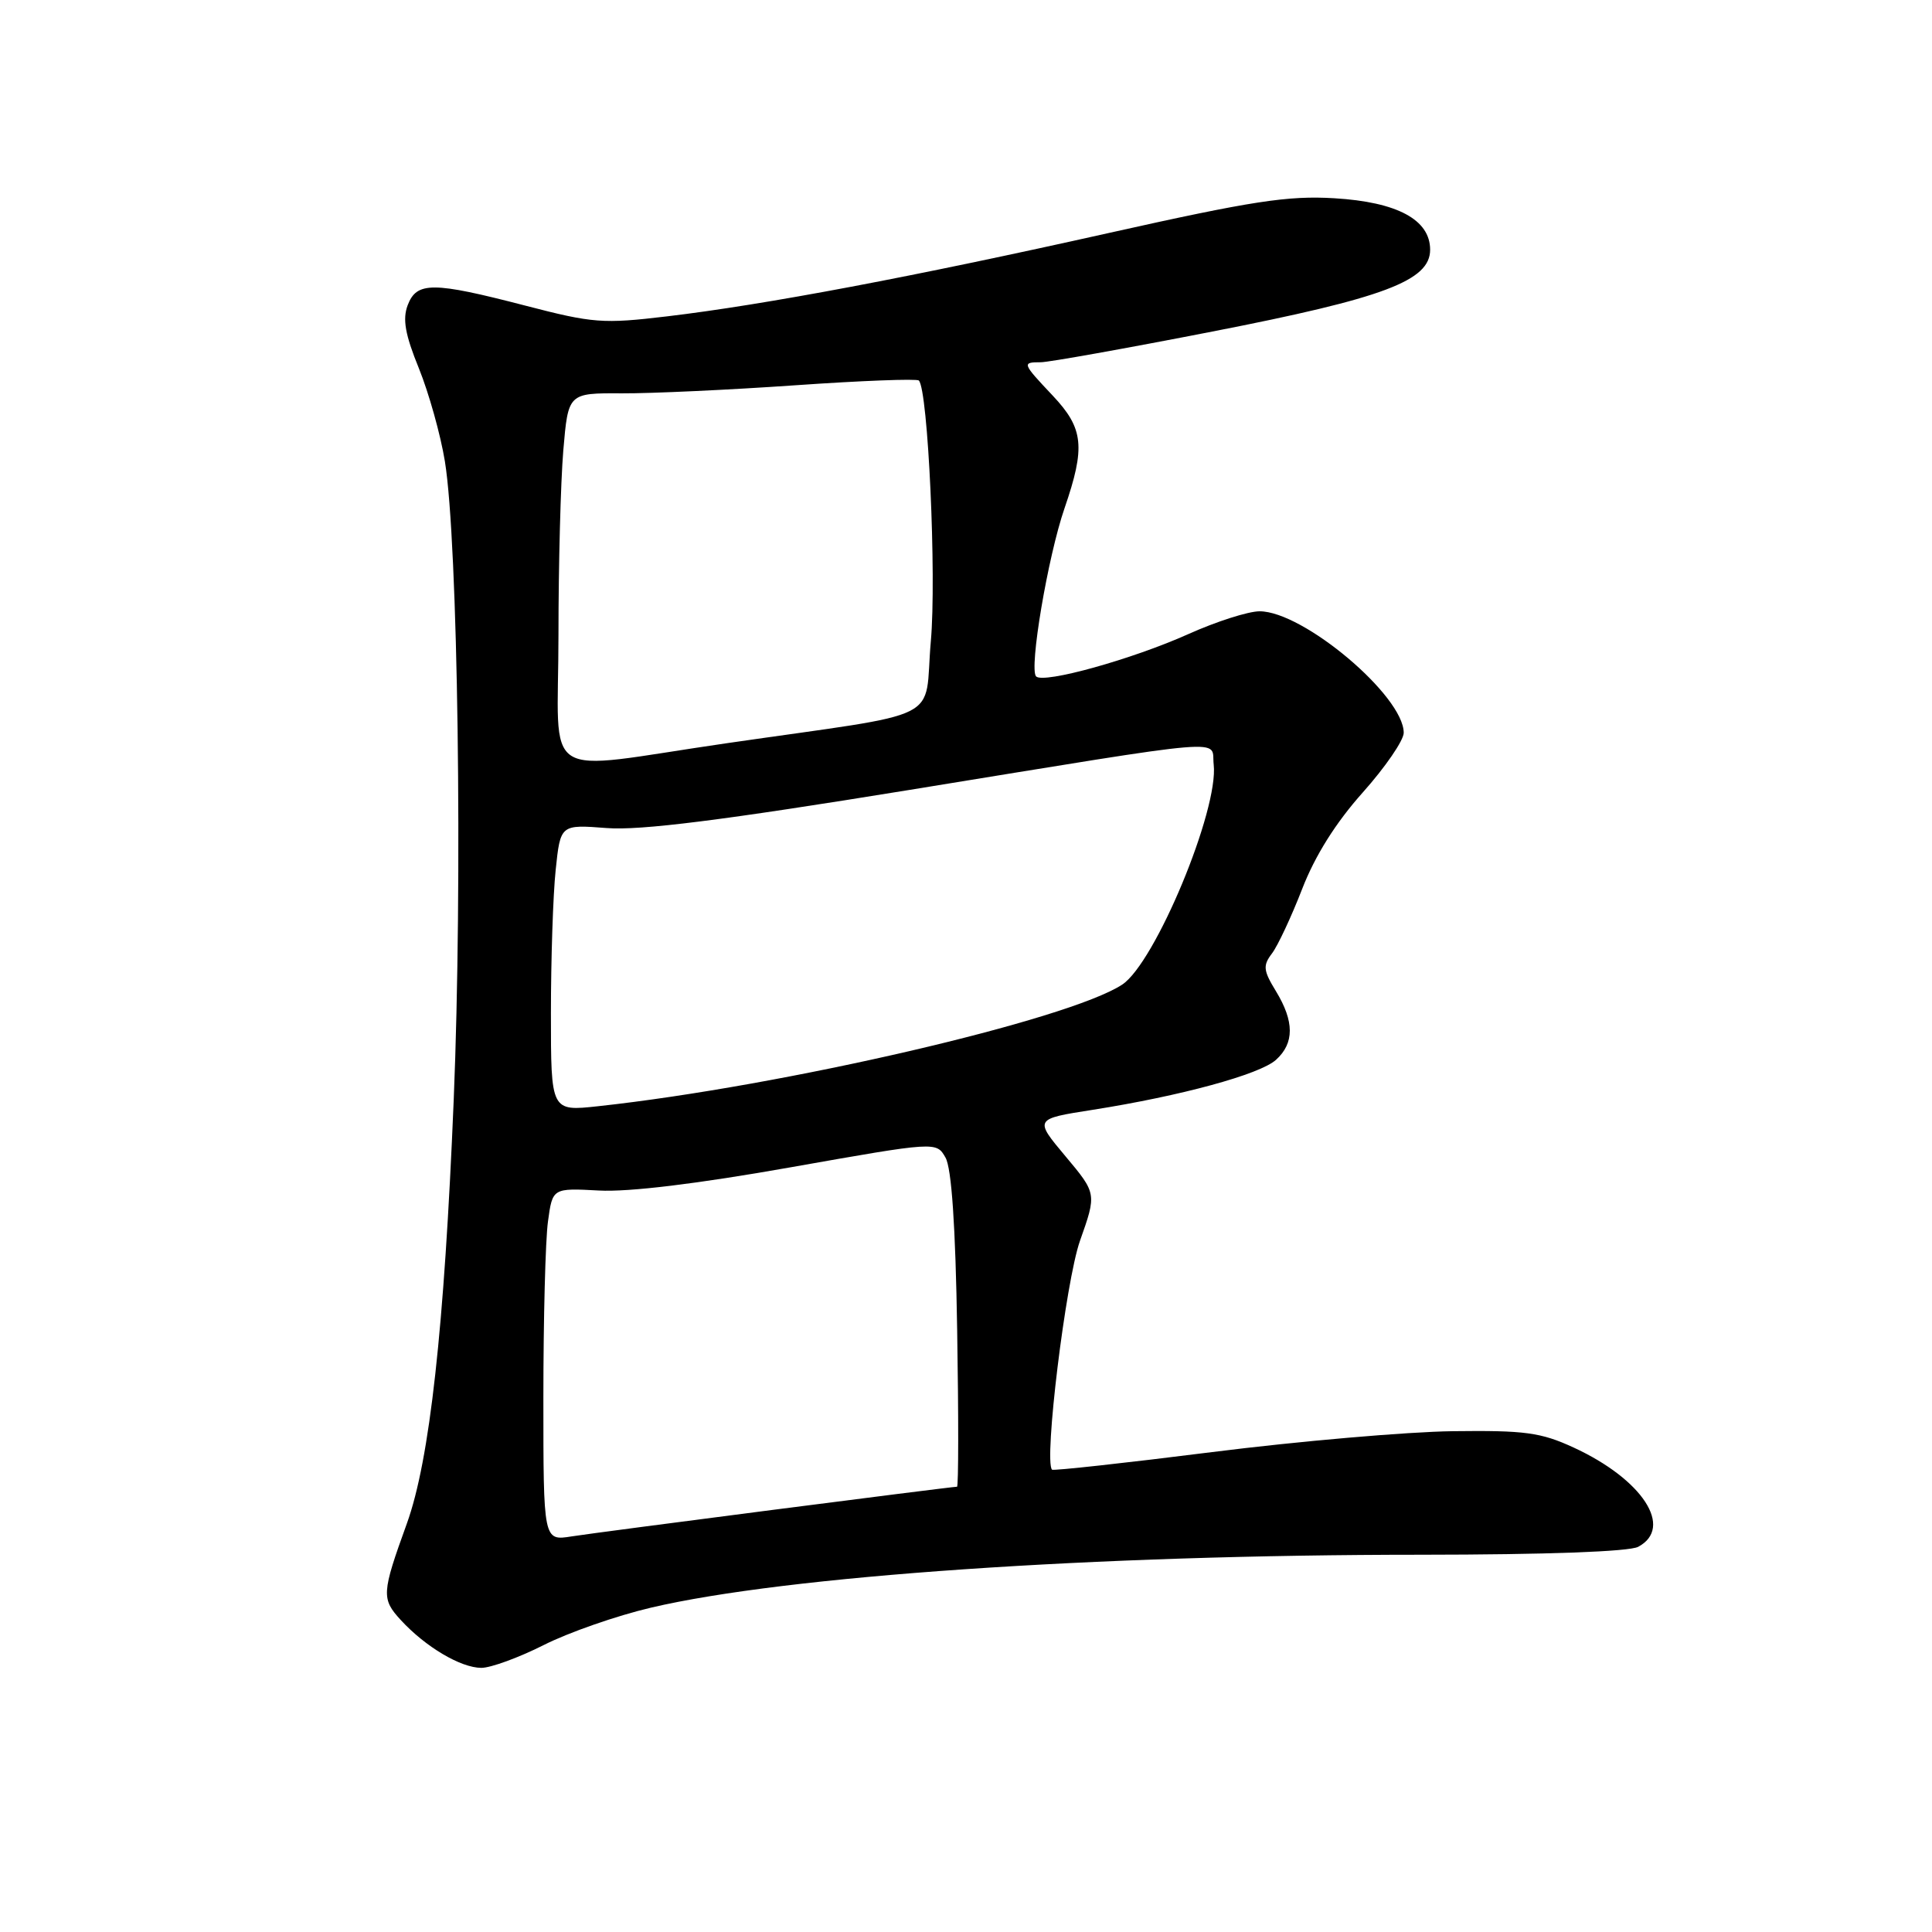 <?xml version="1.0" encoding="UTF-8" standalone="no"?>
<!DOCTYPE svg PUBLIC "-//W3C//DTD SVG 1.1//EN" "http://www.w3.org/Graphics/SVG/1.1/DTD/svg11.dtd" >
<svg xmlns="http://www.w3.org/2000/svg" xmlns:xlink="http://www.w3.org/1999/xlink" version="1.1" viewBox="0 0 256 256">
 <g >
 <path fill="currentColor"
d=" M 72.04 217.98 C 75.34 216.31 81.74 214.08 86.27 213.02 C 104.15 208.82 144.96 206.01 188.32 206.01 C 204.88 206.00 215.87 205.60 217.07 204.96 C 221.82 202.42 217.66 196.02 208.50 191.80 C 204.16 189.80 202.05 189.52 192.50 189.64 C 186.45 189.72 172.10 190.96 160.60 192.41 C 149.11 193.86 139.57 194.90 139.40 194.74 C 138.30 193.63 141.21 169.80 143.10 164.42 C 145.32 158.15 145.32 158.15 141.18 153.21 C 137.04 148.27 137.04 148.27 144.77 147.06 C 156.46 145.22 166.94 142.37 169.08 140.43 C 171.52 138.22 171.51 135.35 169.07 131.34 C 167.39 128.59 167.32 127.95 168.54 126.34 C 169.31 125.33 171.11 121.48 172.54 117.80 C 174.25 113.38 176.99 109.02 180.57 105.01 C 183.56 101.66 186.00 98.10 186.00 97.10 C 186.00 92.21 172.70 81.00 166.90 81.00 C 165.41 81.00 161.15 82.36 157.44 84.03 C 149.99 87.37 138.29 90.62 137.29 89.63 C 136.33 88.66 138.84 73.78 141.05 67.36 C 143.85 59.23 143.59 56.77 139.50 52.43 C 135.43 48.12 135.39 48.00 137.90 48.00 C 138.95 48.00 149.18 46.17 160.65 43.93 C 183.41 39.49 189.50 37.20 189.50 33.09 C 189.50 29.11 185.14 26.77 176.82 26.27 C 170.65 25.90 165.95 26.62 146.93 30.87 C 120.95 36.68 101.42 40.37 88.38 41.92 C 79.90 42.93 78.58 42.83 69.62 40.50 C 57.33 37.31 55.22 37.30 54.02 40.44 C 53.32 42.29 53.68 44.33 55.51 48.82 C 56.83 52.09 58.38 57.62 58.95 61.13 C 60.69 71.84 61.31 116.86 60.12 145.72 C 58.87 176.07 56.94 193.48 53.91 201.88 C 50.56 211.13 50.52 211.85 53.12 214.68 C 56.39 218.23 61.05 220.99 63.78 221.00 C 65.03 221.00 68.75 219.64 72.04 217.98 Z  M 72.00 185.23 C 72.00 174.81 72.27 164.29 72.61 161.85 C 73.21 157.42 73.21 157.42 79.36 157.75 C 83.29 157.97 92.43 156.86 104.78 154.67 C 124.07 151.26 124.07 151.26 125.28 153.38 C 126.09 154.79 126.61 162.40 126.83 176.25 C 127.02 187.66 127.01 197.00 126.81 197.00 C 125.99 197.00 79.21 203.03 75.75 203.58 C 72.00 204.18 72.00 204.18 72.00 185.23 Z  M 73.00 134.28 C 73.00 127.14 73.28 118.58 73.63 115.27 C 74.26 109.25 74.26 109.25 80.38 109.72 C 84.84 110.07 95.71 108.70 120.50 104.67 C 164.17 97.57 160.43 97.88 160.82 101.30 C 161.51 107.29 153.06 127.60 148.69 130.47 C 141.54 135.15 103.75 143.92 79.25 146.58 C 73.00 147.26 73.00 147.26 73.00 134.28 Z  M 74.00 84.15 C 74.00 74.88 74.29 63.88 74.64 59.69 C 75.29 52.08 75.29 52.08 82.39 52.12 C 86.30 52.14 96.65 51.66 105.39 51.05 C 114.13 50.44 121.49 50.16 121.75 50.42 C 122.97 51.63 124.11 76.37 123.34 84.97 C 122.37 95.92 125.83 94.20 96.23 98.49 C 71.10 102.14 74.00 104.02 74.00 84.15 Z "/>
</g>
</svg>